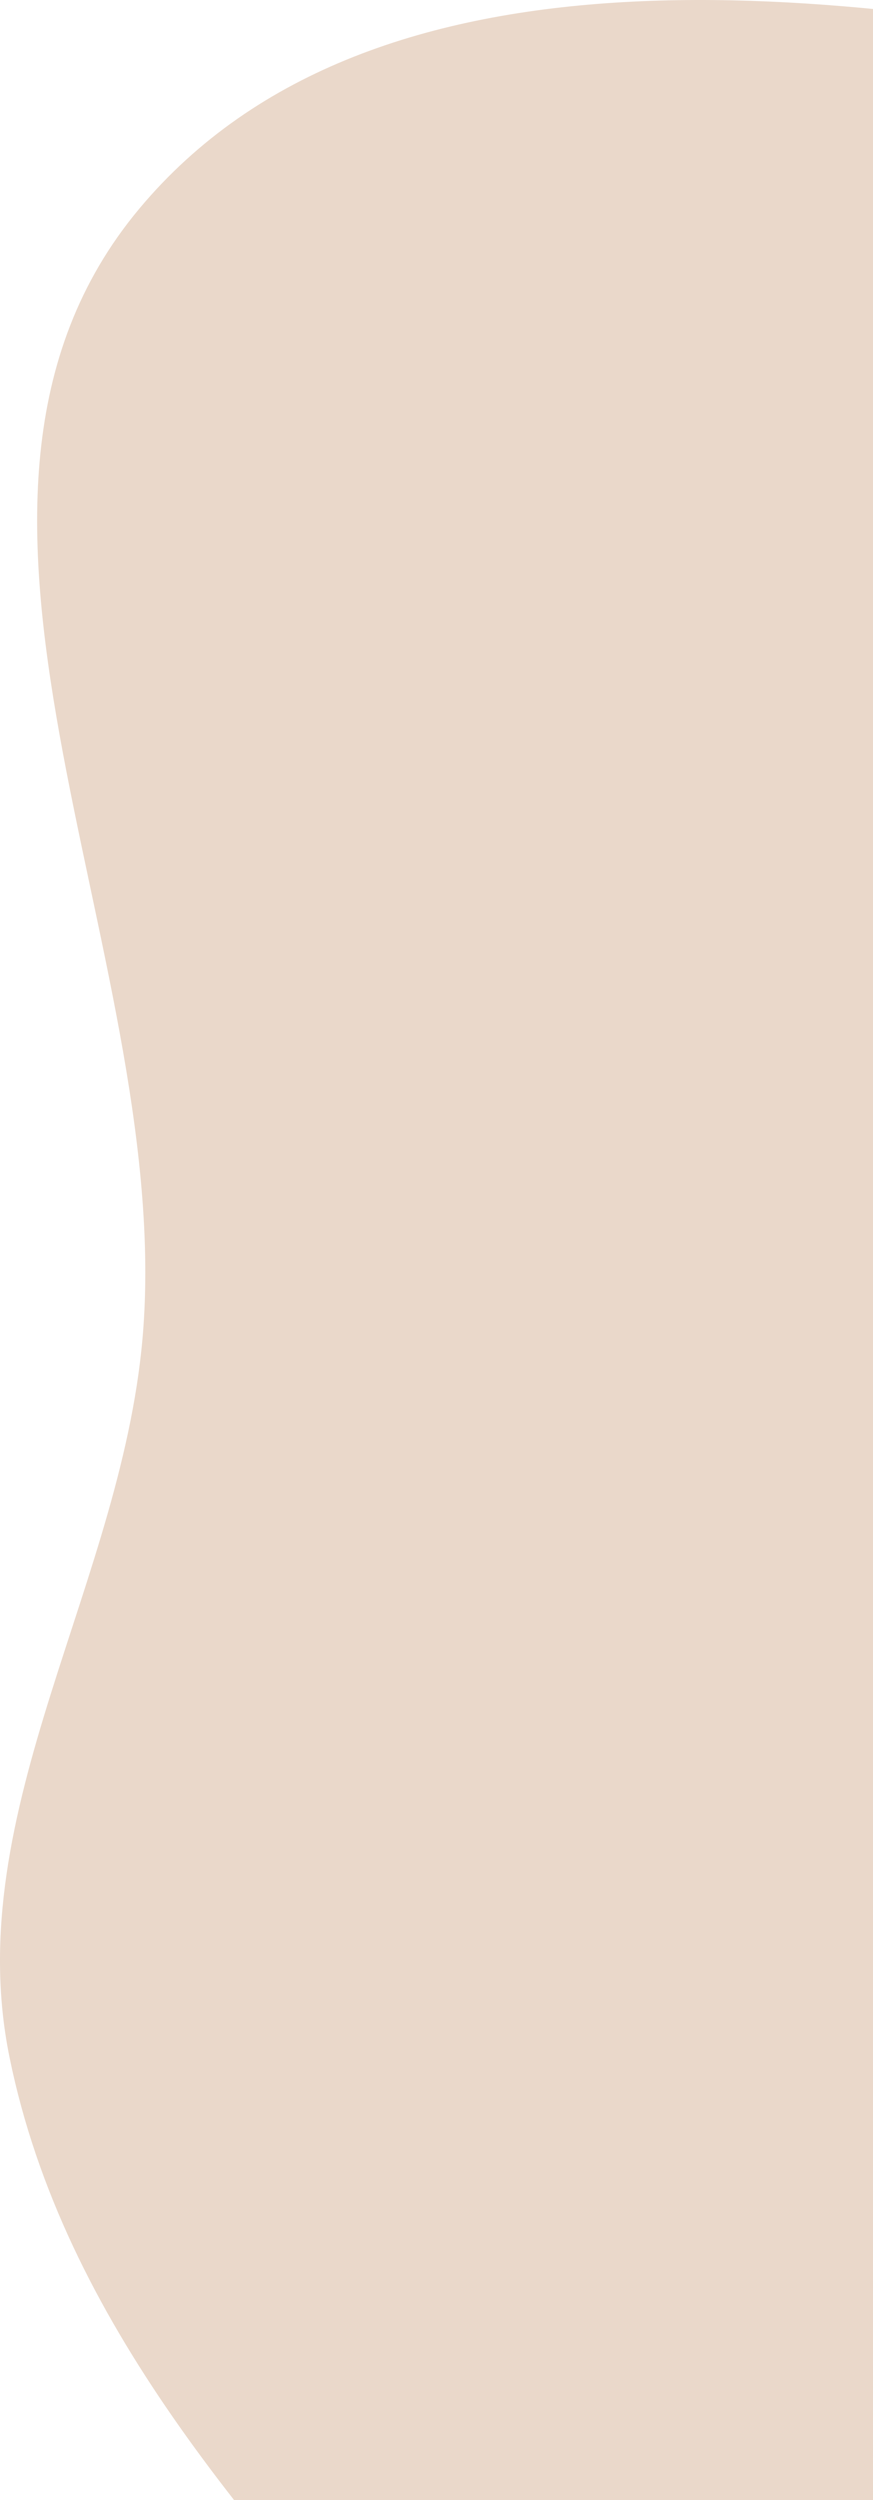 <svg width="176" height="504" viewBox="0 0 176 504" fill="none" xmlns="http://www.w3.org/2000/svg">
<path fill-rule="evenodd" clip-rule="evenodd" d="M242.2 12.15C169.757 -2.309 75.446 -14.628 28.087 42.066C-21.29 101.175 34.31 190.638 28.92 267.468C25.338 318.534 -8.323 364.681 1.937 414.833C12.903 468.438 50.676 509.541 86.841 550.6C133.624 603.712 171.451 685.582 242.2 687.602C312.691 689.615 347.306 601.408 404.14 559.659C460.523 518.241 541.326 506.568 573.334 444.359C607.026 378.877 608.463 294.109 574.351 228.845C541.816 166.599 460.904 155.088 402.08 116.711C347.41 81.044 306.214 24.926 242.2 12.15Z" fill="#AE652E" fill-opacity="0.25"/>
</svg>
